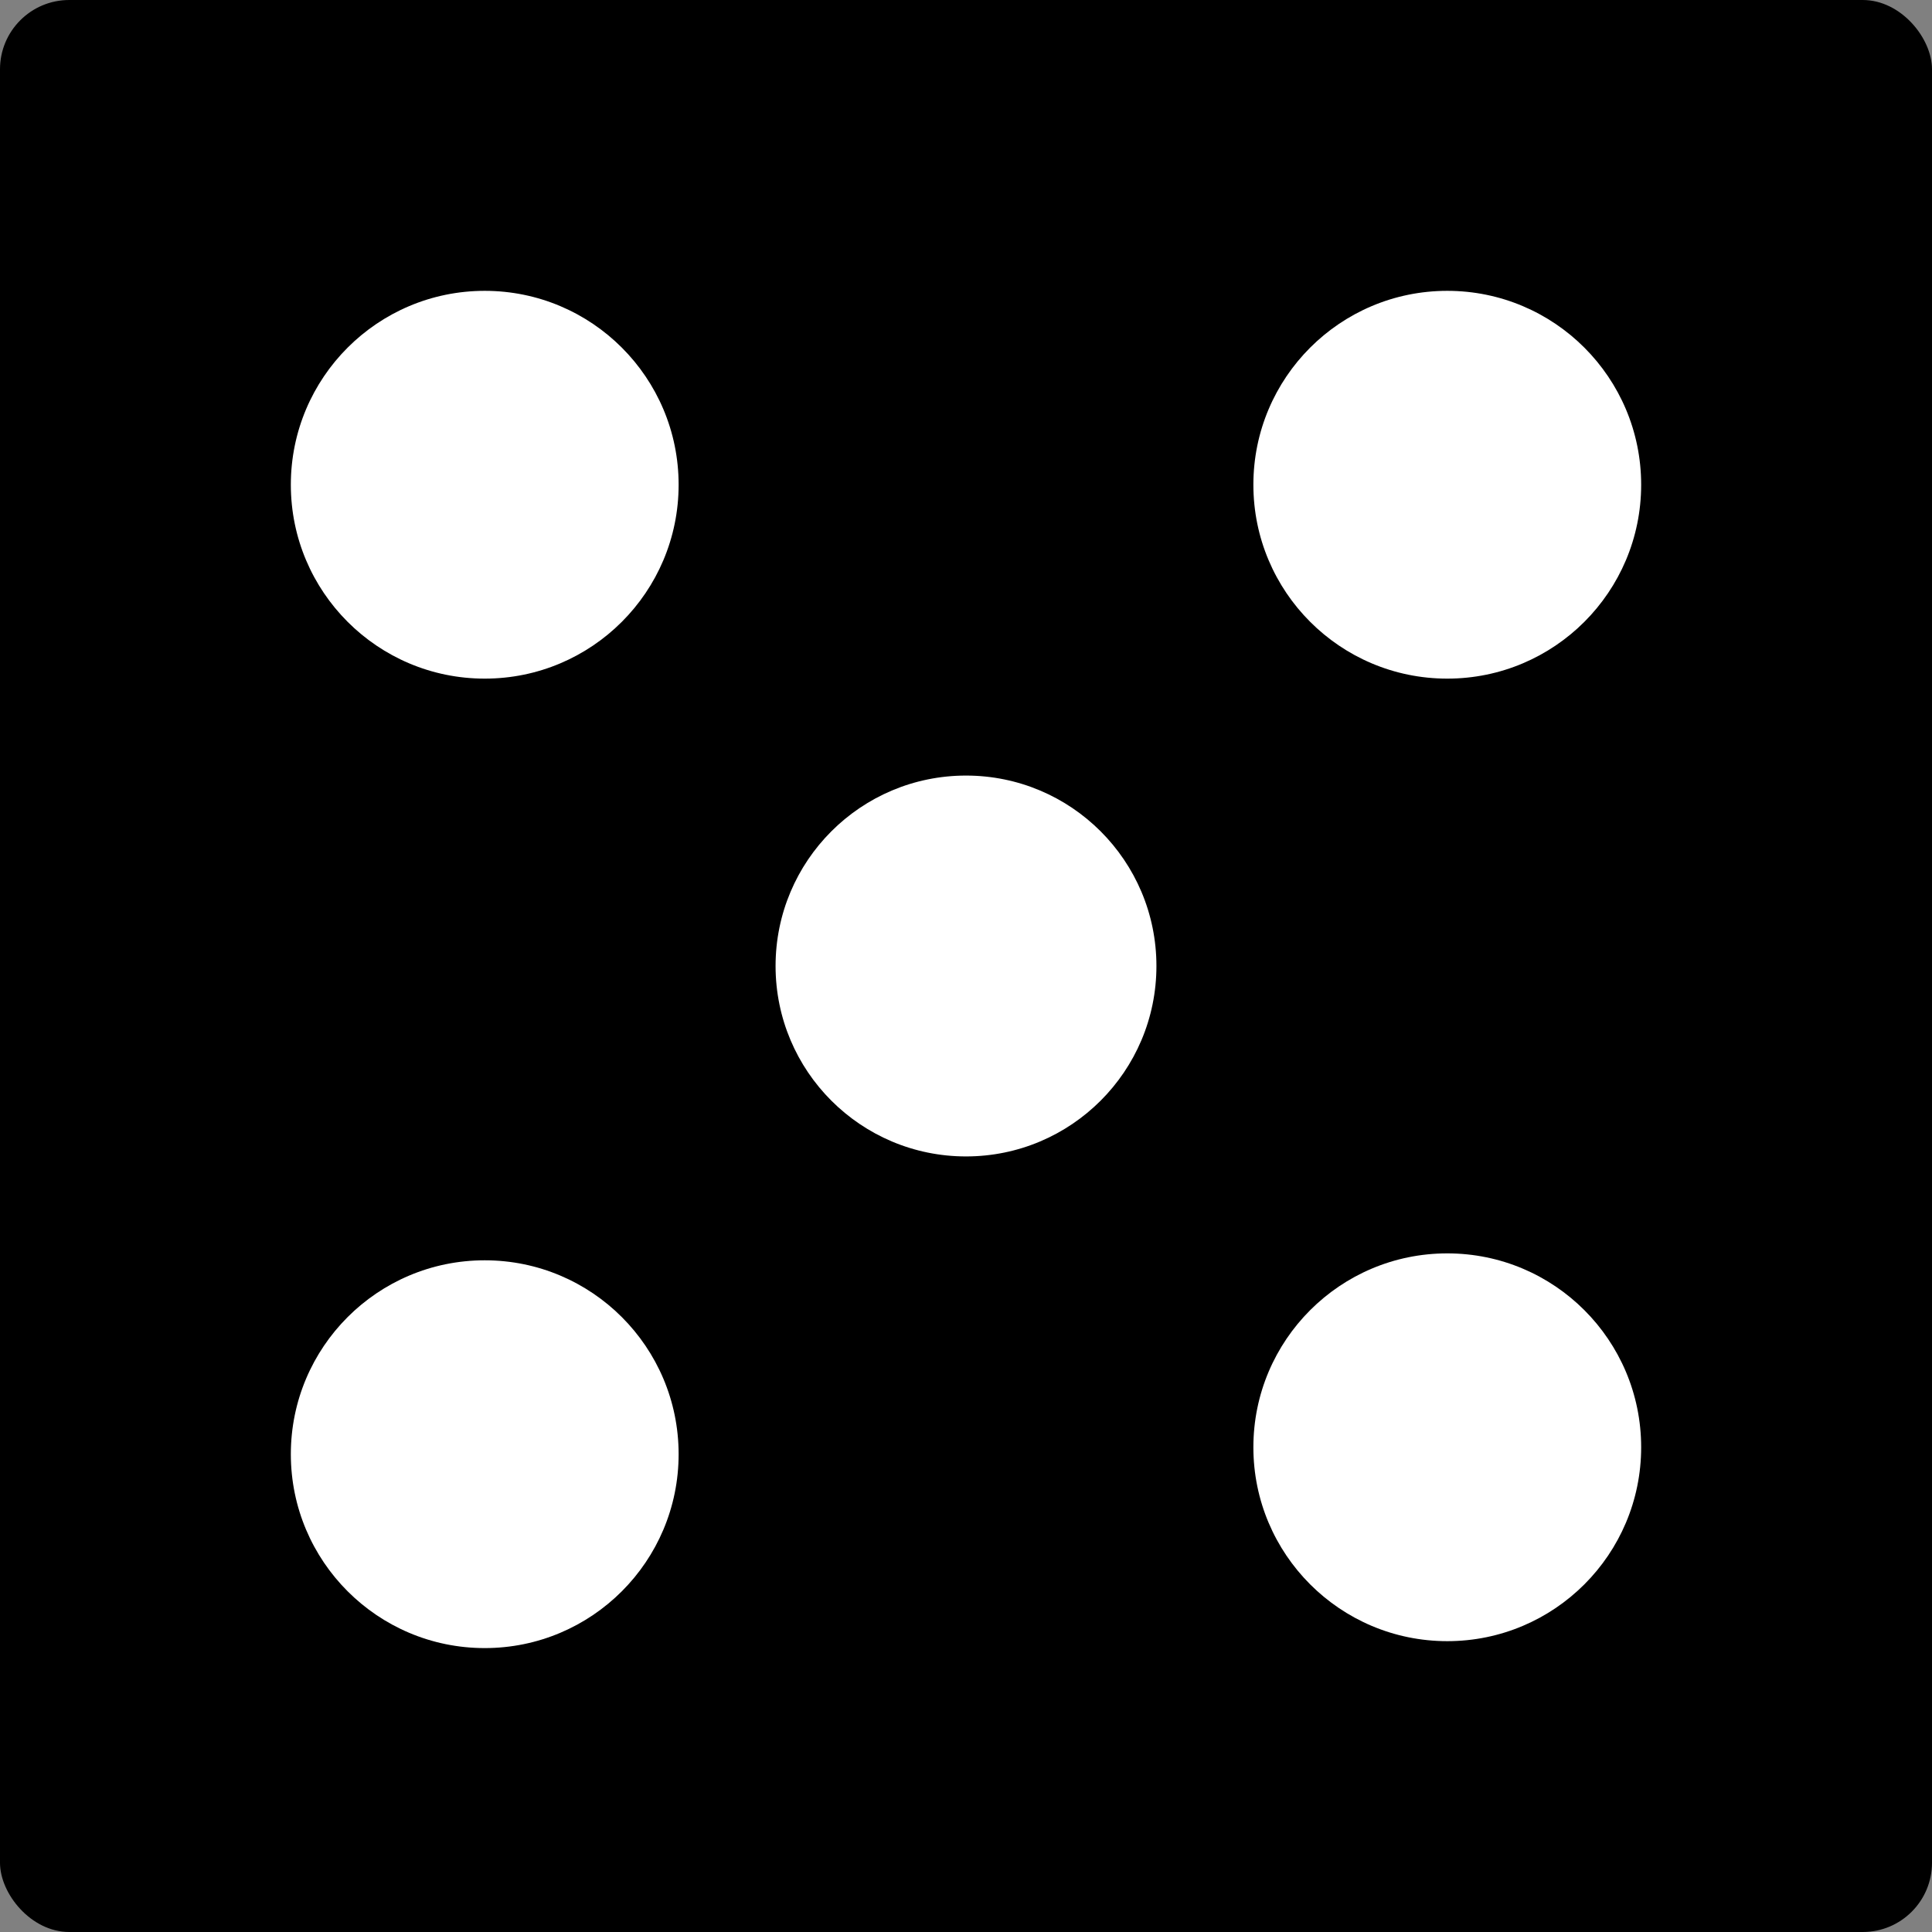<svg width="279" height="279" viewBox="0 0 279 279" fill="none" xmlns="http://www.w3.org/2000/svg">
<rect x="0" y="0" width="279" height="279" fill="#808080" stroke="none"/>
<rect width="279" height="279" rx="10" fill="black"/>
<circle cx="70" cy="70" r="28" fill="white"/>
<circle cx="209" cy="70" r="28" fill="white"/>
<circle cx="209" cy="209" r="28" fill="white"/>
<circle cx="70" cy="210" r="28" fill="white"/>
<circle cx="139.5" cy="139.5" r="27.5" fill="white"/>
</svg>
